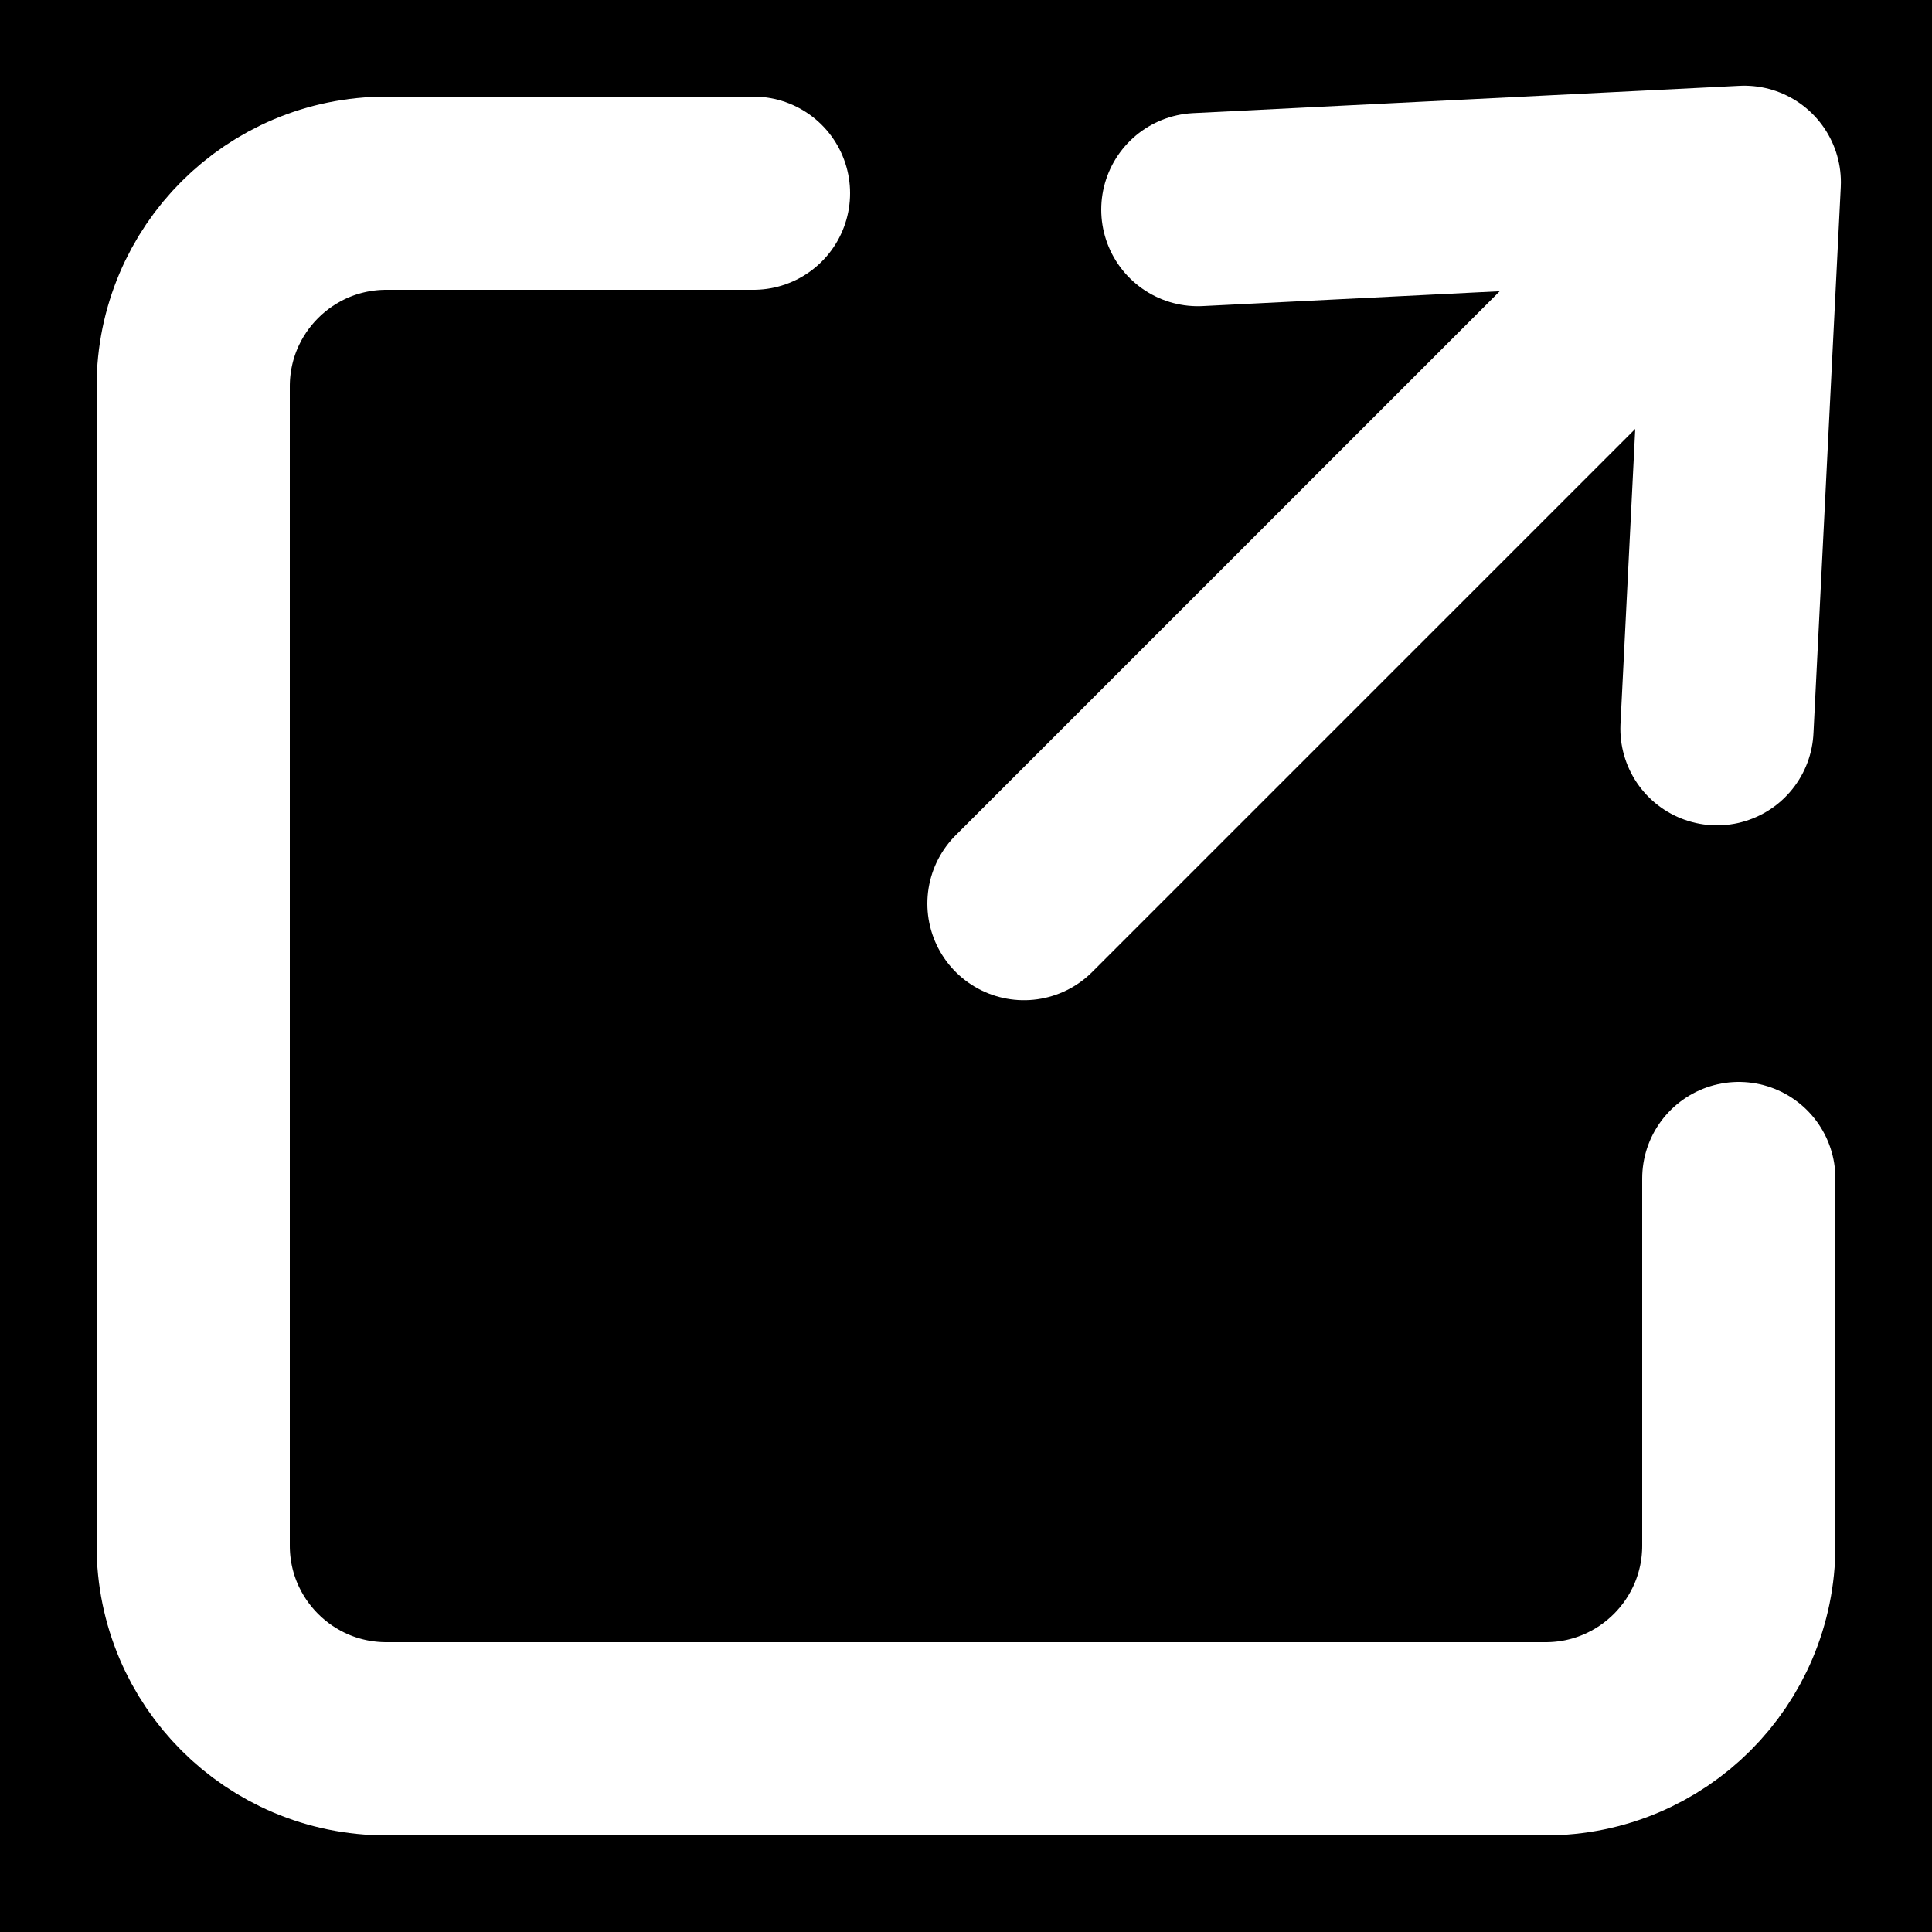 <svg width="100" height="100" viewBox="0 0 100 100" fill="none" xmlns="http://www.w3.org/2000/svg">
<rect x="0" y="0" width="100" height="100" fill="#808080" stroke="none"/>
<g clip-path="url(#clip0_1024_11)">
<rect width="100" height="100" fill="black"/>
<path d="M62 10.849L90.284 9.435L88.87 37.719" stroke="white" stroke-width="10" stroke-linecap="round" stroke-linejoin="round"/>
<path d="M89.77 10L53 46.77" stroke="white" stroke-width="10" stroke-linecap="round"/>
<path d="M90 61V80C90 85.523 85.523 90 80 90H20C14.477 90 10 85.523 10 80V20C10 14.477 14.477 10 20 10H39" stroke="white" stroke-width="10" stroke-linecap="round"/>
</g>
<defs>
<clipPath id="clip0_1024_11">
<rect width="100" height="100" fill="white"/>
</clipPath>
</defs>
</svg>
